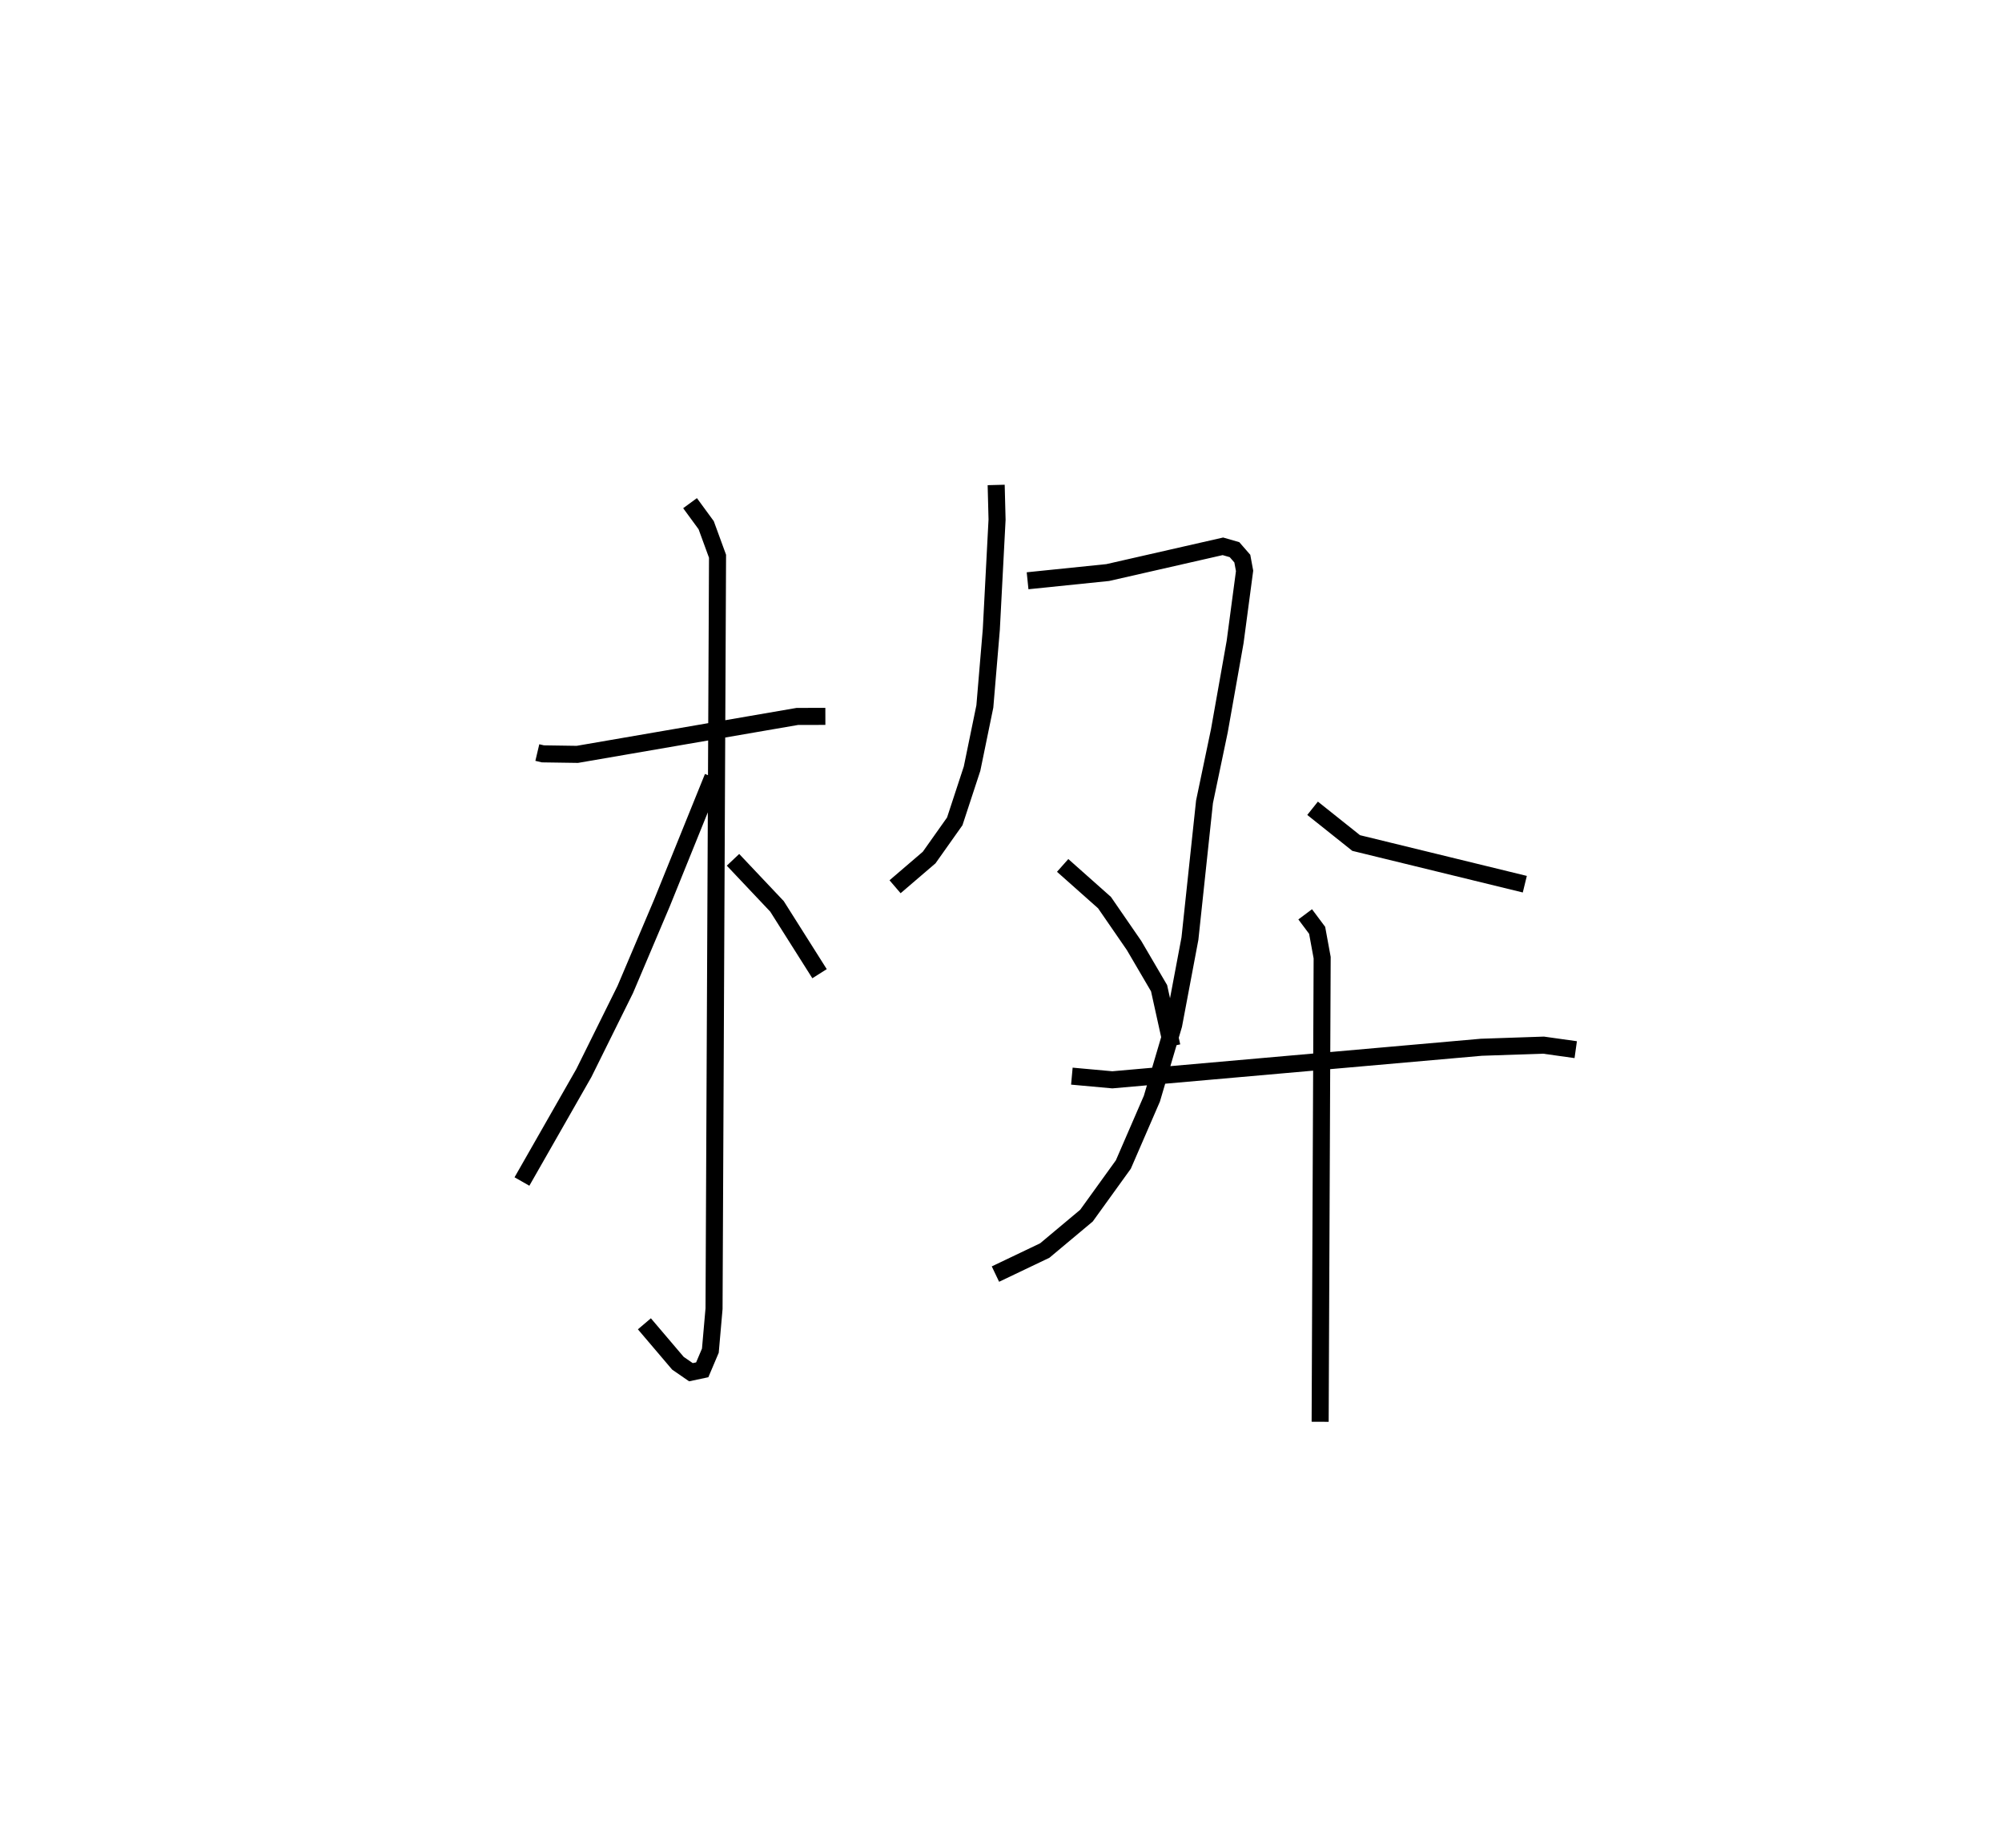 <?xml version="1.0" encoding="utf-8" ?>
<svg baseProfile="full" height="108.391" version="1.1" width="117.416" xmlns="http://www.w3.org/2000/svg" xmlns:ev="http://www.w3.org/2001/xml-events" xmlns:xlink="http://www.w3.org/1999/xlink"><defs /><rect fill="white" height="108.391" width="117.416" x="0" y="0" /><path d="M25,25 m0.0,0.0 m6.514,19.142 l0.326,0.077 2.02,0.03 l12.904,-2.225 1.643,-0.003 m-7.936,-12.507 l0.946,1.292 0.666,1.822 l-0.205,44.136 -0.216,2.462 l-0.476,1.123 -0.664,0.141 l-0.763,-0.527 -1.966,-2.312 m4.016,-32.066 l-2.988,7.386 -2.149,5.067 l-2.429,4.903 -3.631,6.363 m12.378,-18.87 l2.581,2.732 2.495,3.948 m10.359,-28.668 l0.052,2.034 -0.337,6.446 l-0.379,4.511 -0.75,3.649 l-1.015,3.093 -1.501,2.121 l-2,1.714 m7.772,-17.948 l4.701,-0.482 6.754,-1.539 l0.682,0.197 0.457,0.525 l0.133,0.719 -0.555,4.171 l-0.924,5.207 -0.871,4.166 l-0.855,8.025 -0.954,5.061 l-1.278,4.329 -1.673,3.861 l-2.163,2.999 -2.447,2.048 l-2.892,1.381 m3.942,-23.971 l2.454,2.18 1.734,2.517 l1.467,2.505 0.752,3.402 m8.251,-13.956 l2.556,2.038 9.891,2.415 m-26.565,11.259 l2.373,0.216 21.645,-1.91 l3.643,-0.124 1.89,0.265 m-15.867,-7.938 l0.701,0.938 0.294,1.604 l-0.118,27.223 " fill="none" stroke="black" stroke-width="1" /></svg>